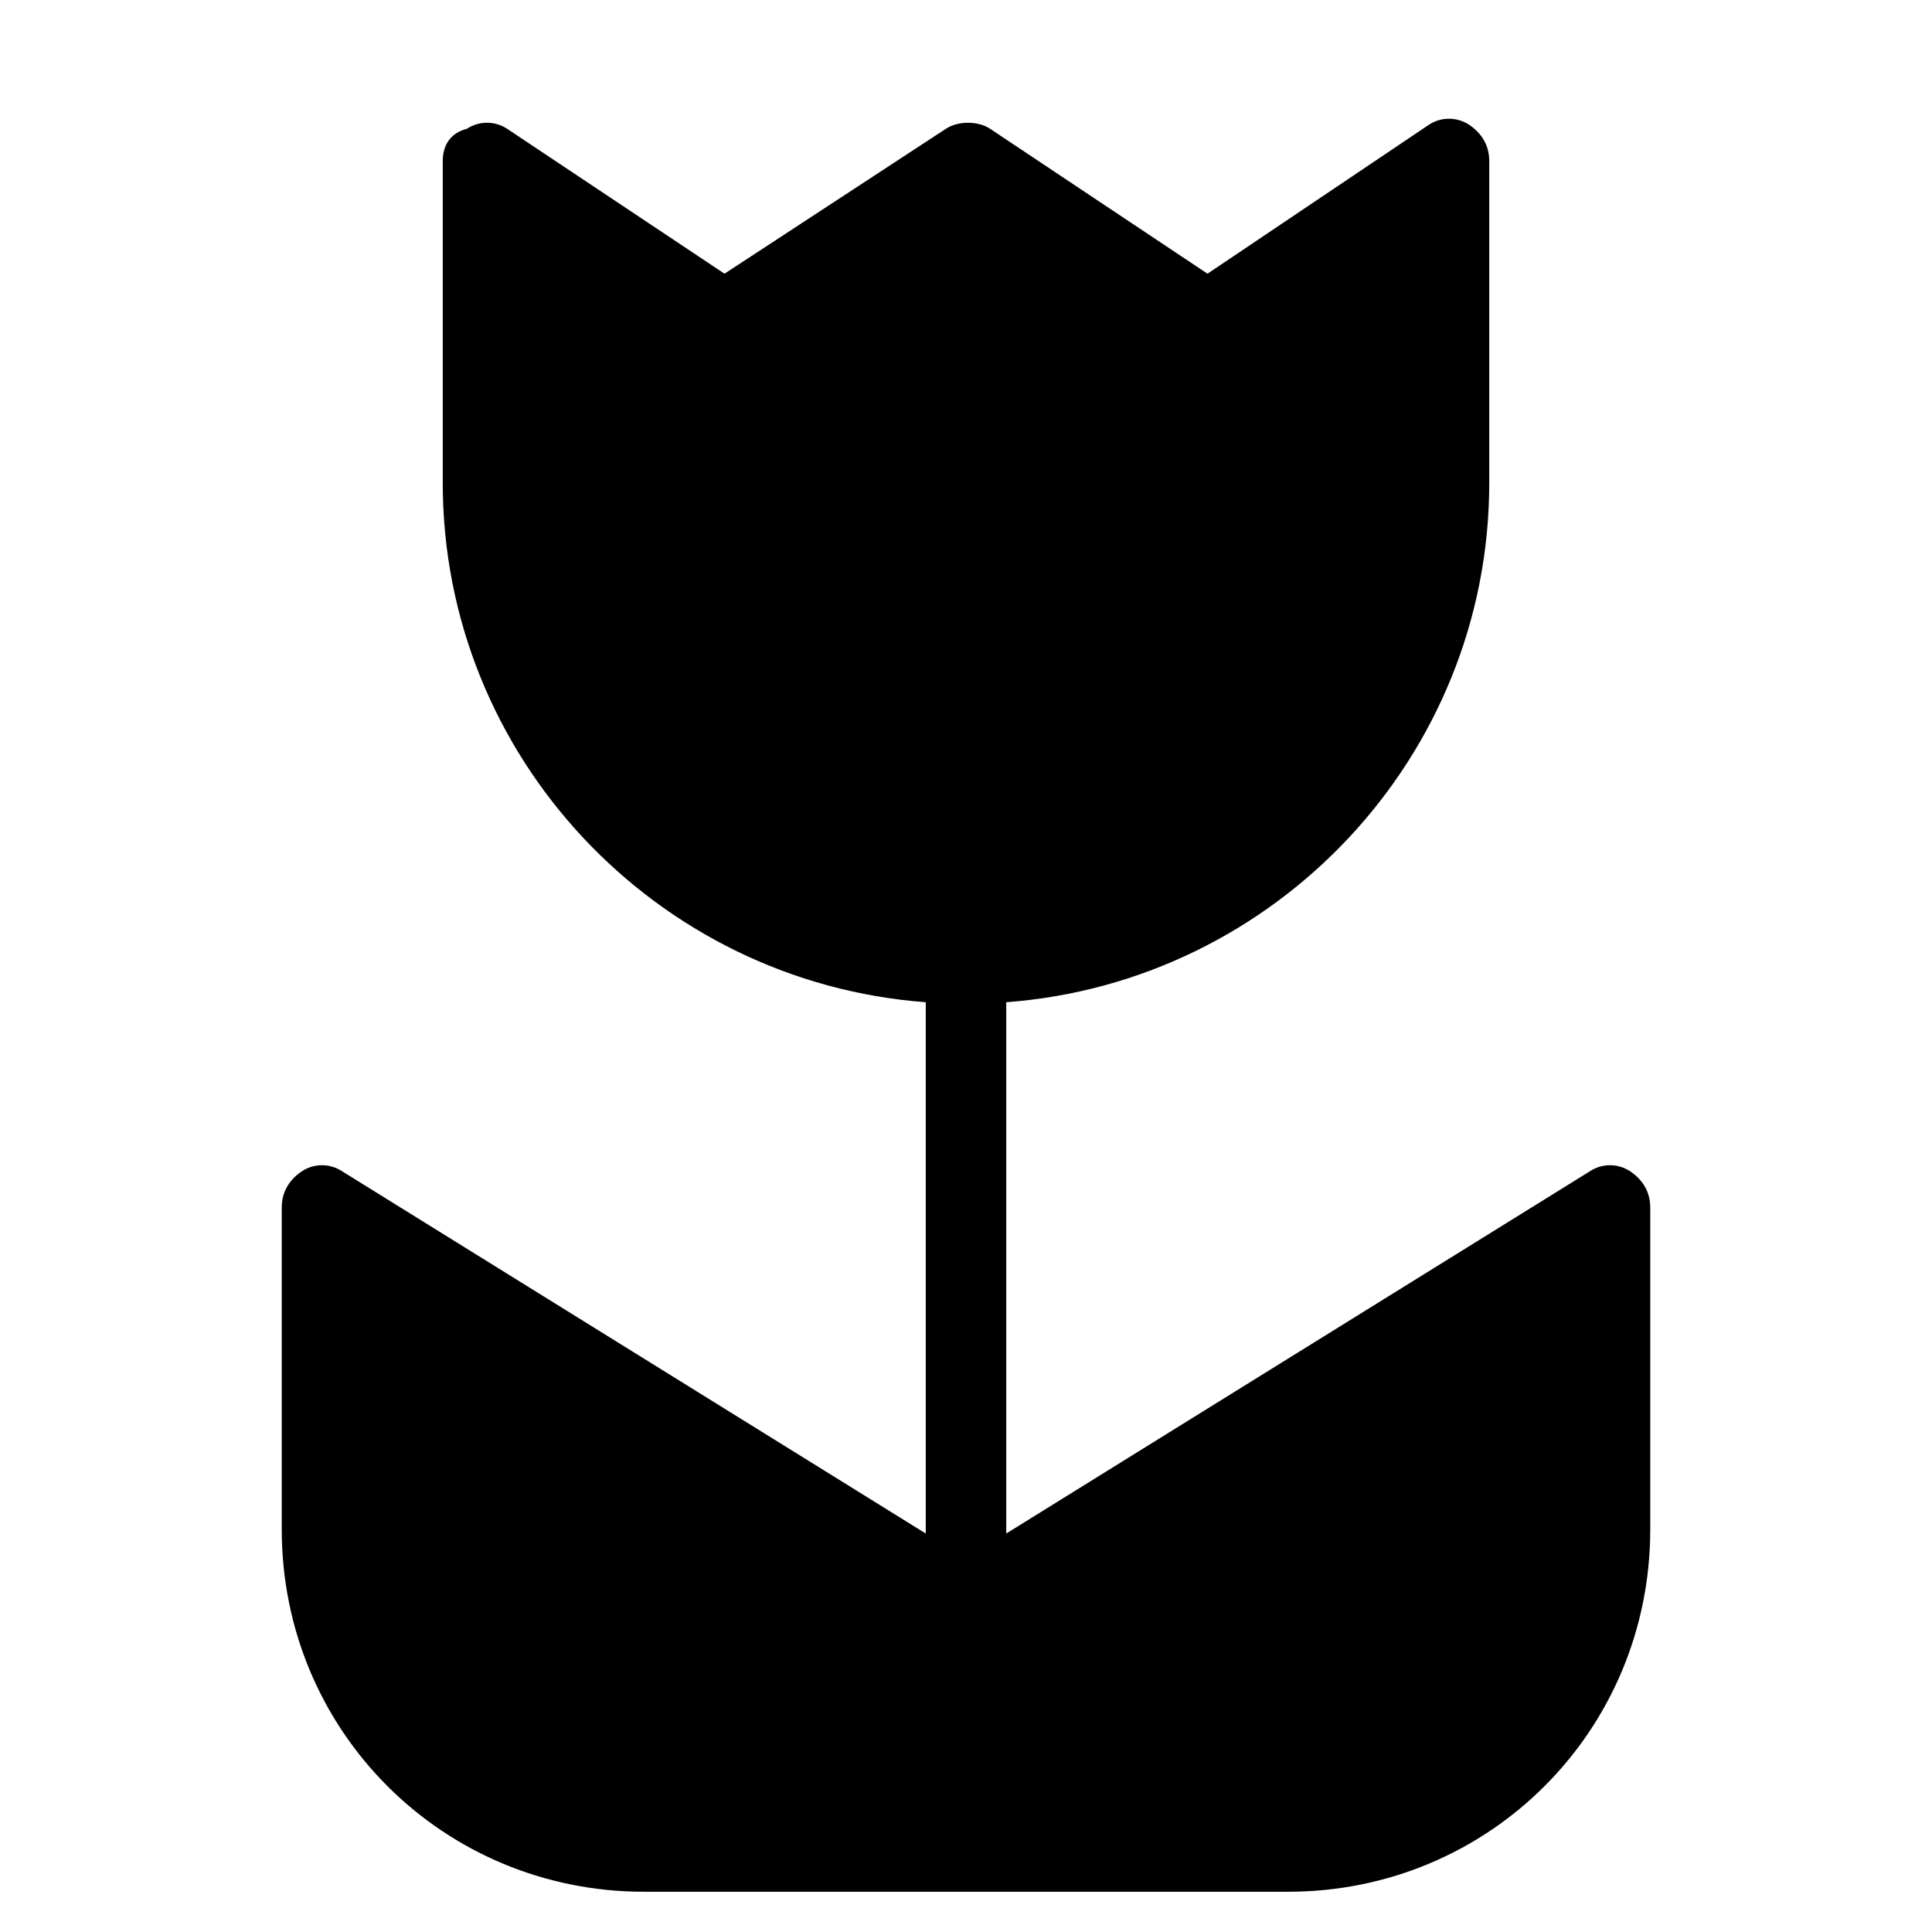 <?xml version="1.0" encoding="utf-8"?>
<!-- Generator: Adobe Illustrator 19.1.0, SVG Export Plug-In . SVG Version: 6.00 Build 0)  -->
<!DOCTYPE svg PUBLIC "-//W3C//DTD SVG 1.1//EN" "http://www.w3.org/Graphics/SVG/1.1/DTD/svg11.dtd">
<svg version="1.1" id="Layer_1" xmlns="http://www.w3.org/2000/svg" xmlns:xlink="http://www.w3.org/1999/xlink" x="0px" y="0px"
	 width="48px" height="48px" viewBox="0 0 48 48" enable-background="new 0 0 48 48" xml:space="preserve">
<path d="M40.5,29.1c-0.3-0.2-0.7-0.2-1,0l-14.5,9V24.9c6.7-0.5,12-6.1,12-12.9V4c0-0.4-0.2-0.7-0.5-0.9c-0.3-0.2-0.7-0.2-1,0L30,6.8
	l-5.4-3.6c-0.3-0.2-0.8-0.2-1.1,0L18,6.8l-5.4-3.6c-0.3-0.2-0.7-0.2-1,0C11.2,3.3,11,3.6,11,4v8c0,6.8,5.3,12.4,12,12.9v13.2
	l-14.5-9c-0.3-0.2-0.7-0.2-1,0C7.2,29.3,7,29.6,7,30v8c0,5,4,9,9,9h16c5,0,9-4,9-9v-8C41,29.6,40.8,29.3,40.5,29.1z"/>
</svg>
